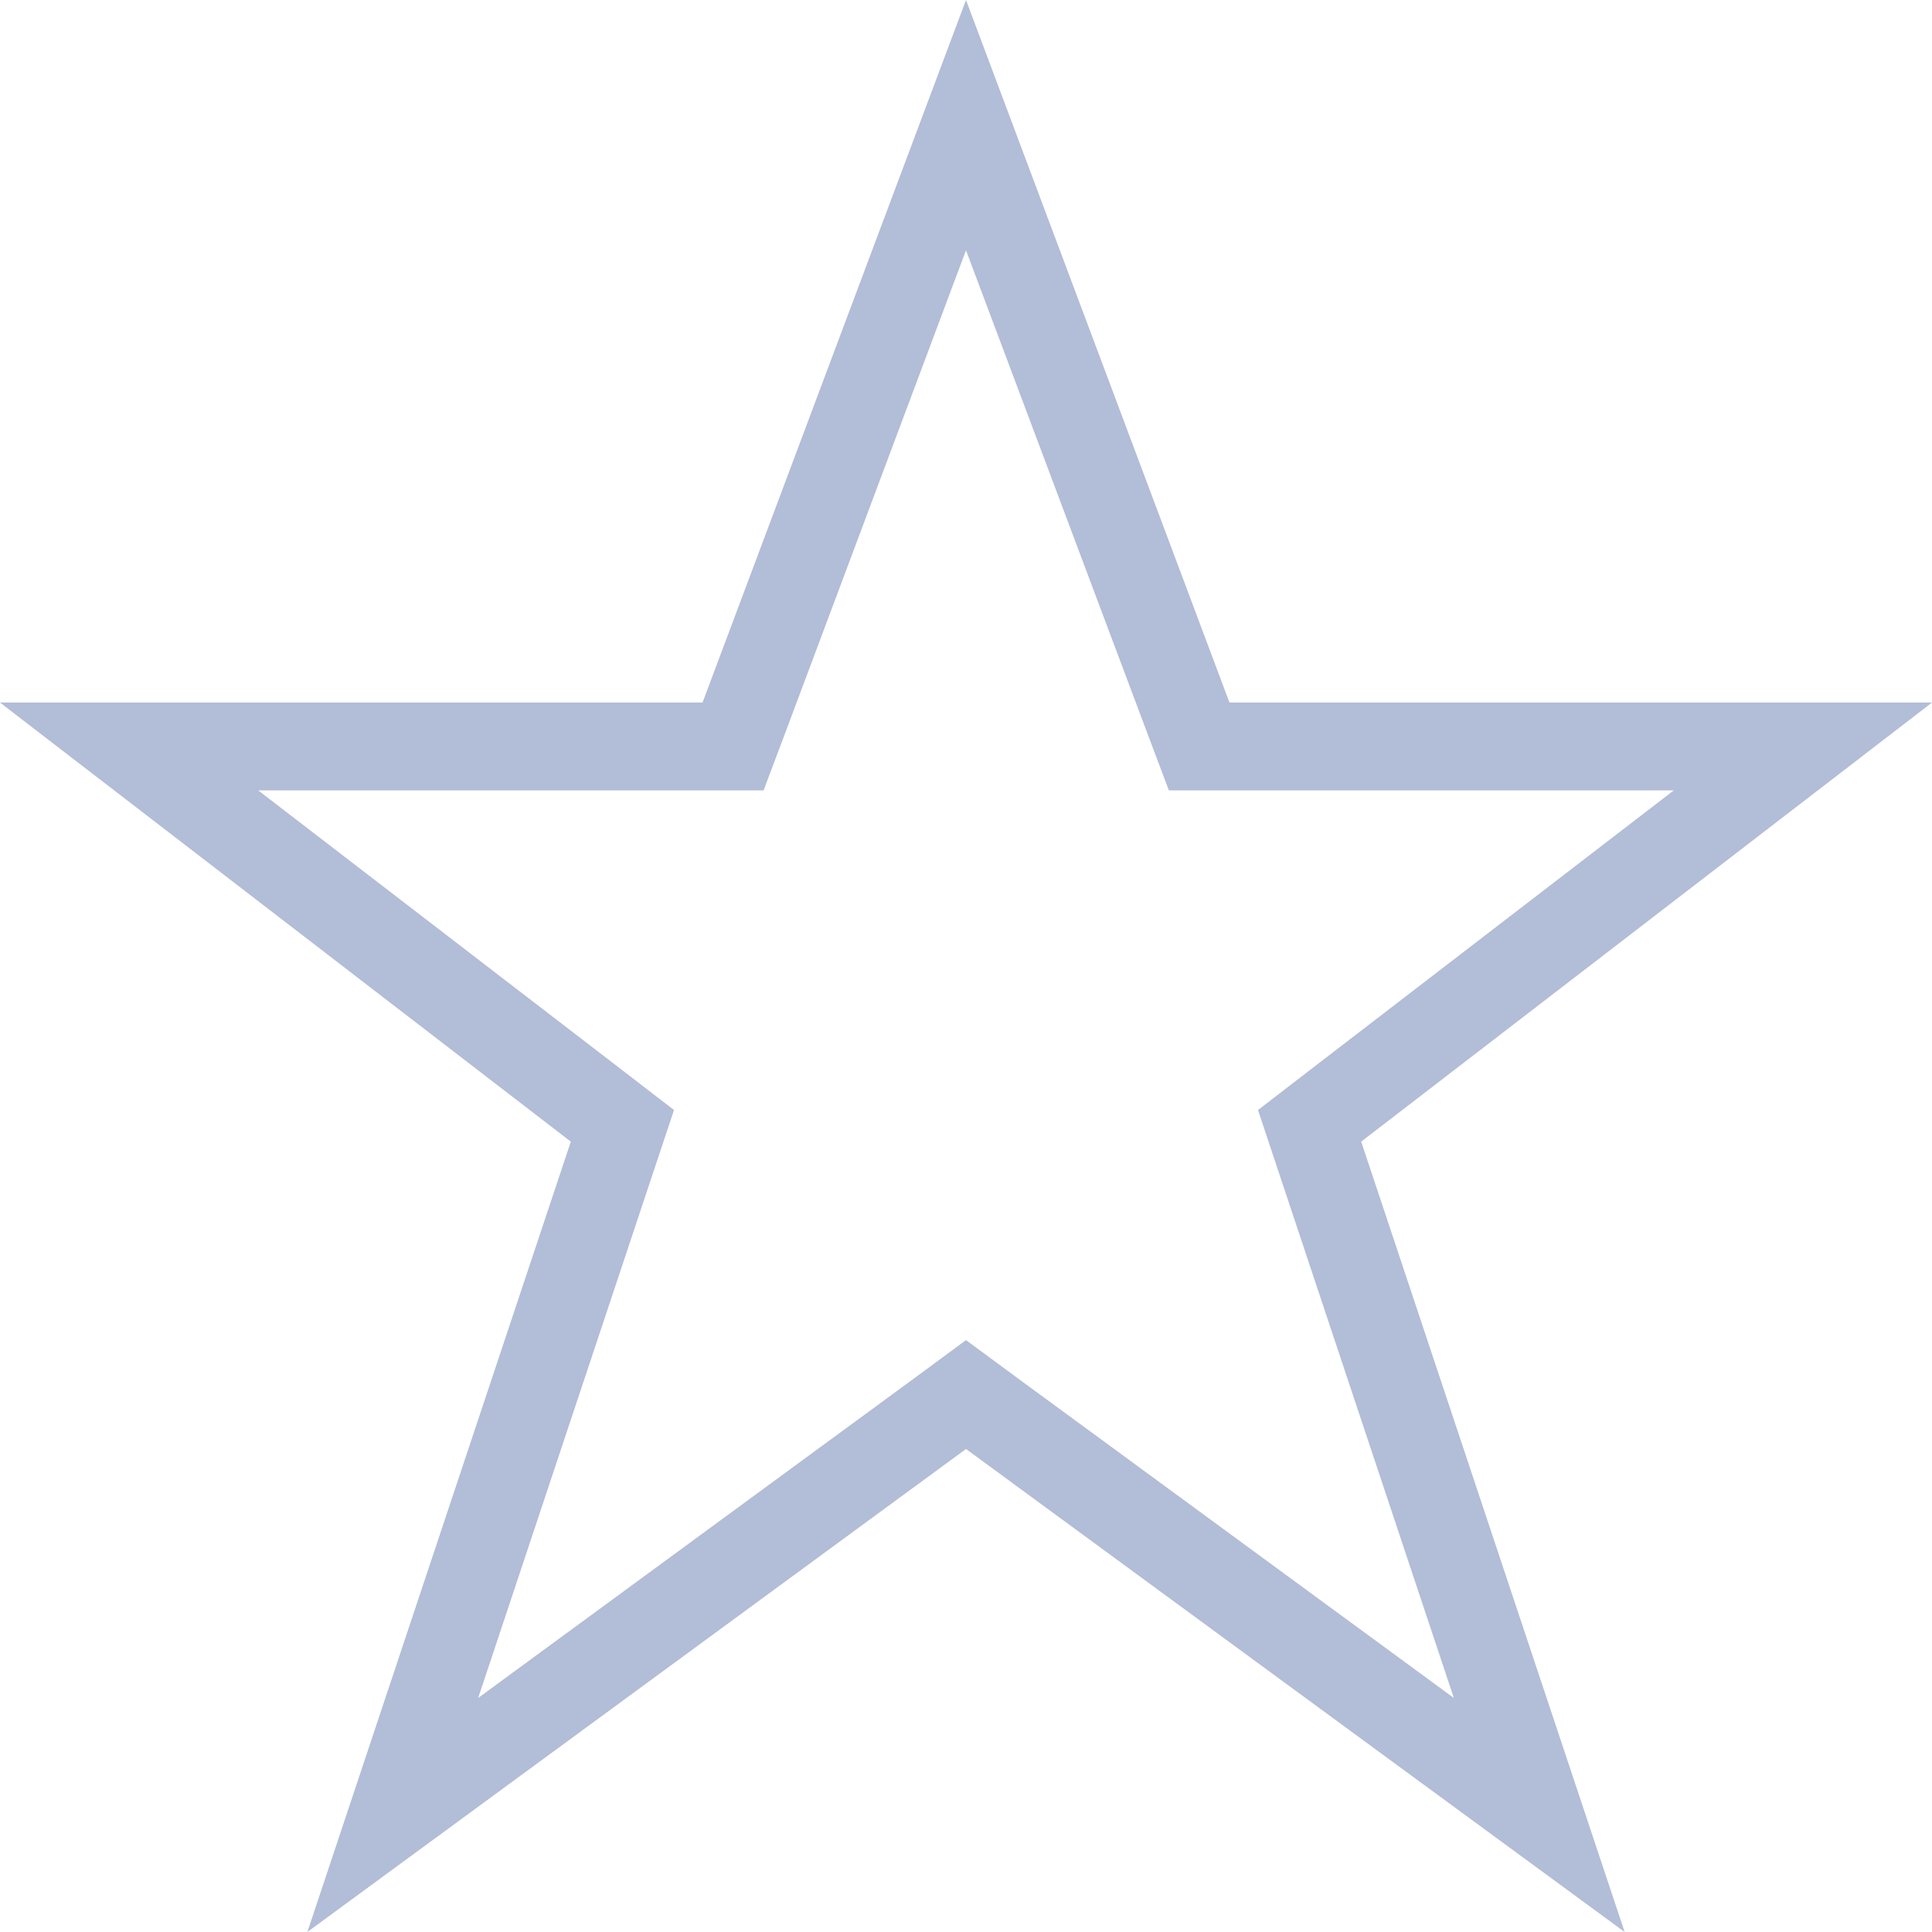 <svg xmlns="http://www.w3.org/2000/svg" viewBox="0 0 44 44"><defs><style>.cls-1{fill:#b2bdd7;}</style></defs><title>star</title><g id="Layer_2" data-name="Layer 2"><g id="Layer_1-2" data-name="Layer 1"><path class="cls-1" d="M14.9,26.63l.45-1.35-1.13-.87L5.88,18H17.39l.49-1.3L22,5.7l4.13,11,.49,1.3H38.12l-8.34,6.41-1.13.87,4.46,13.39-9.93-7.28L22,30.52l-1.18.87-9.93,7.28ZM22,0,16,16H0L13,26,7,44,22,33,37,44,31,26,44,16H28Z"/></g></g></svg>